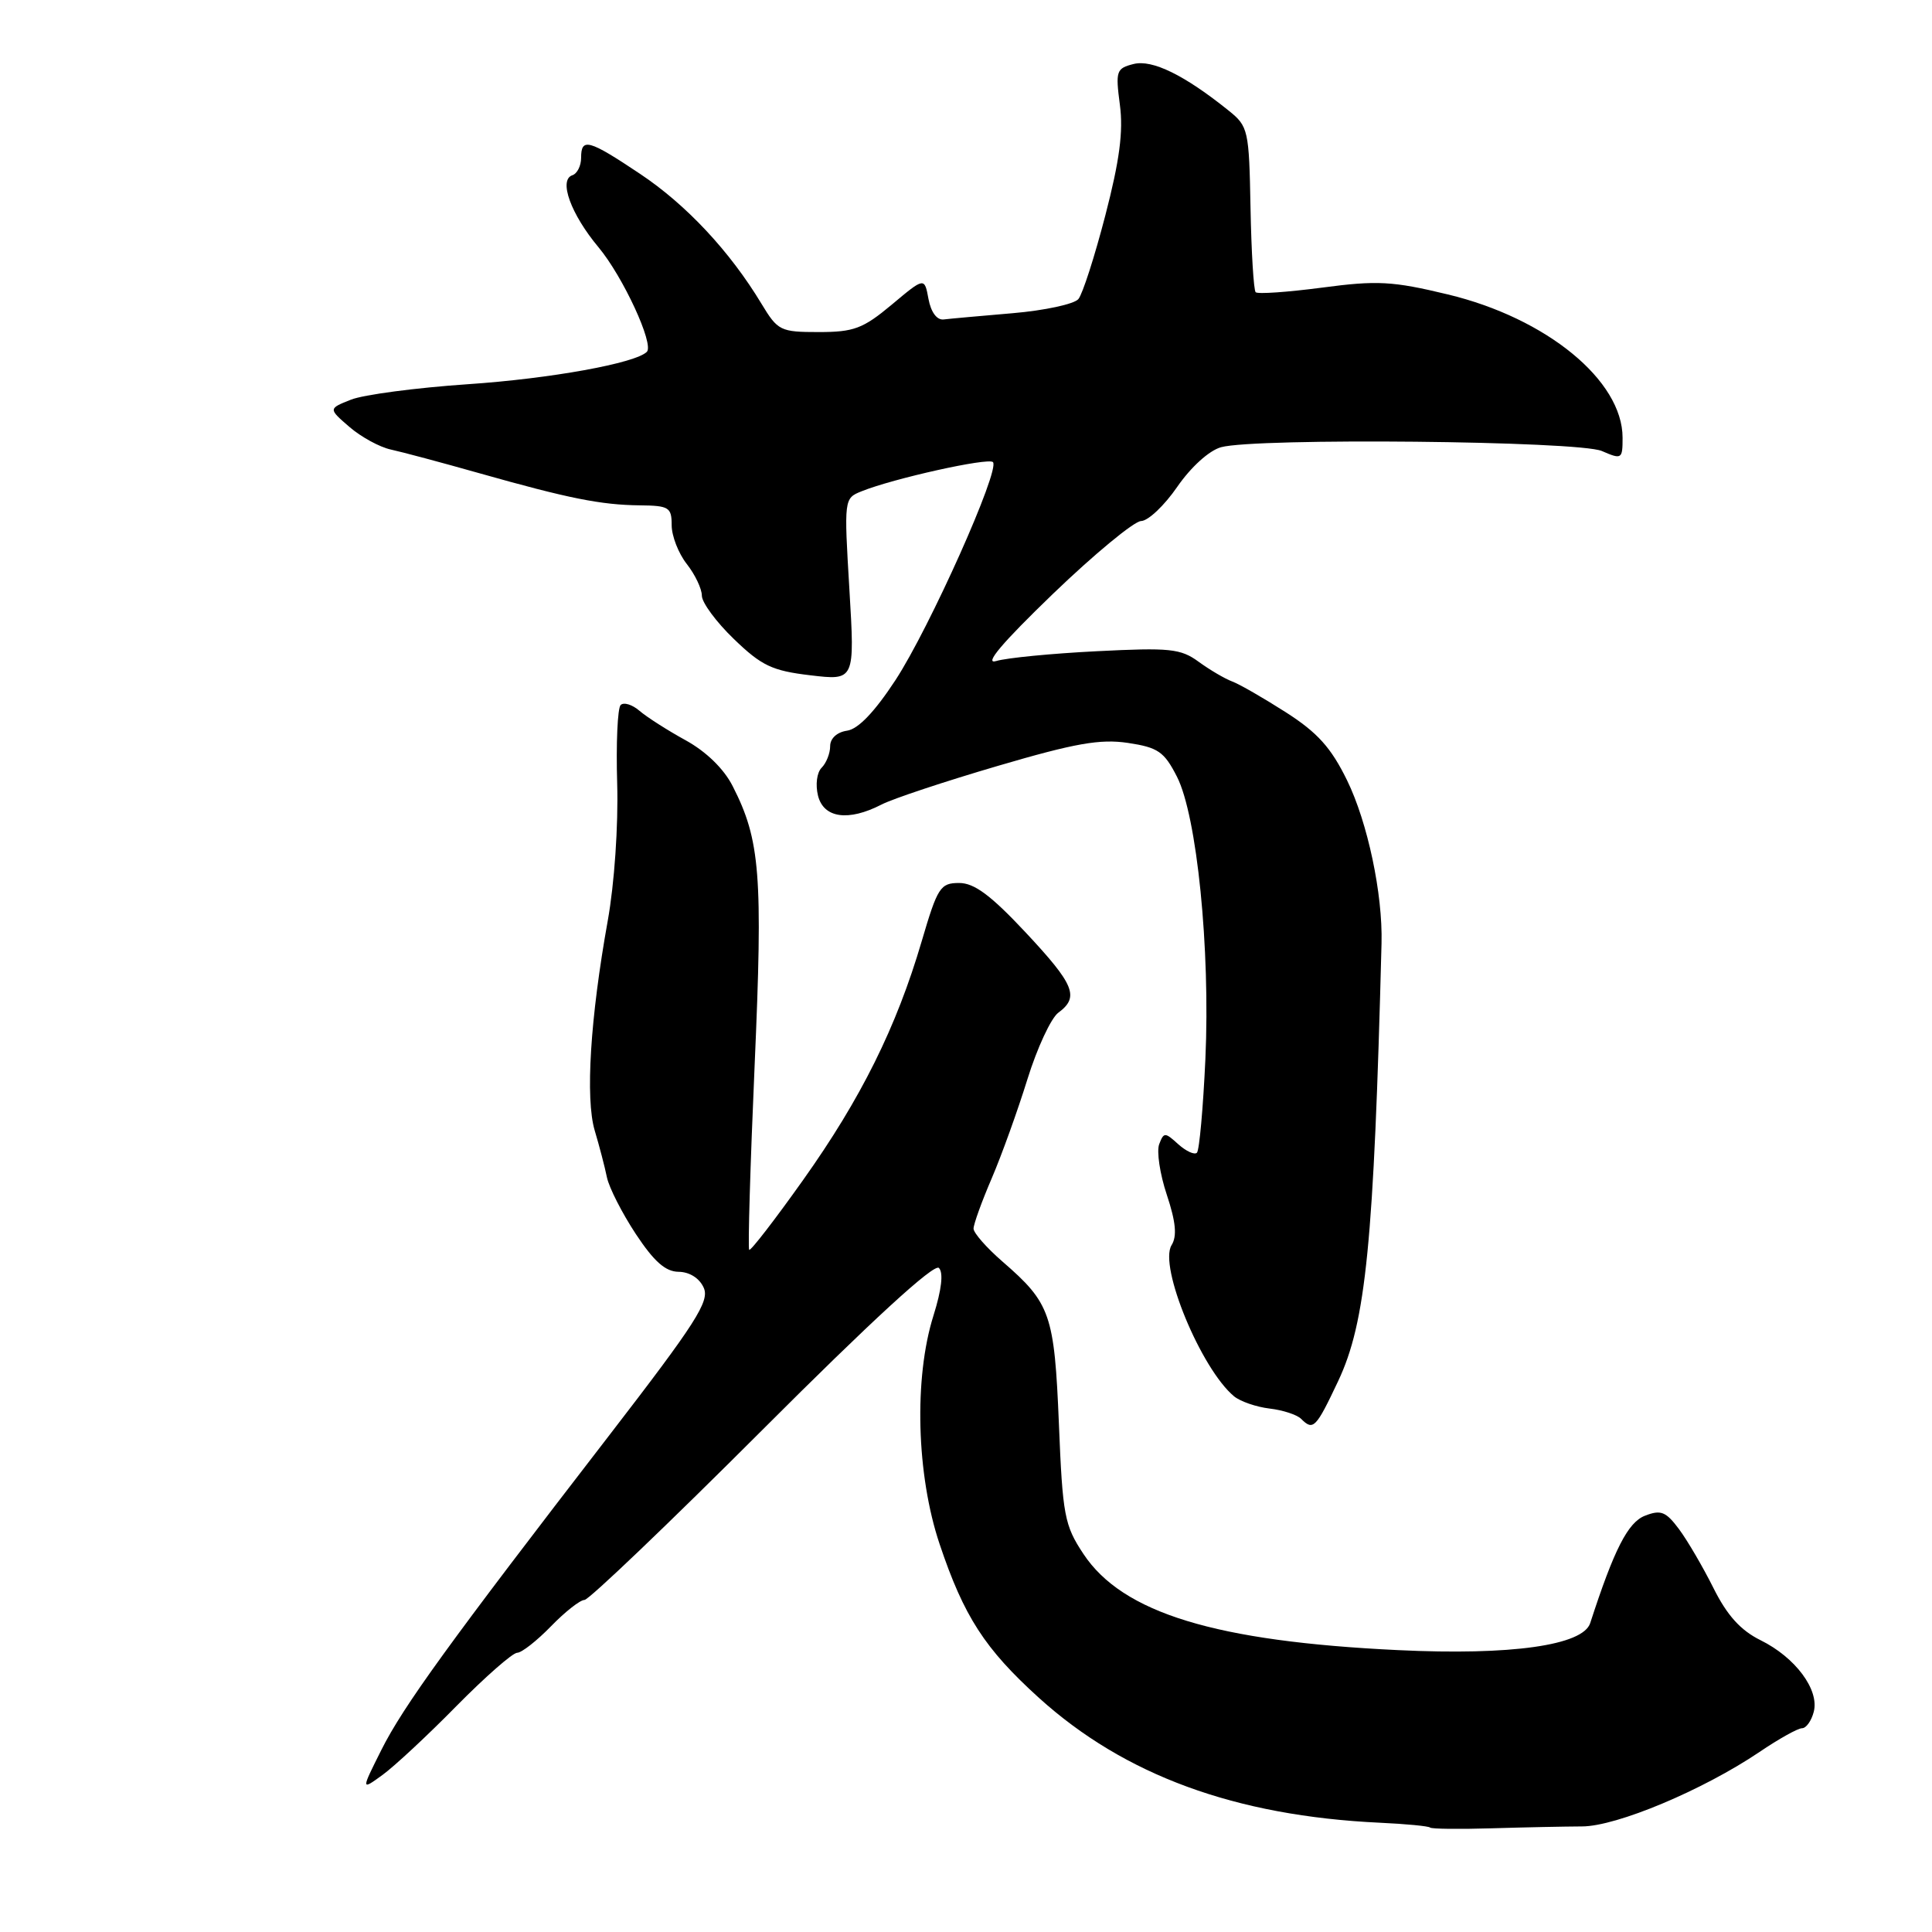 <?xml version="1.0" encoding="UTF-8" standalone="no"?>
<!DOCTYPE svg PUBLIC "-//W3C//DTD SVG 1.1//EN" "http://www.w3.org/Graphics/SVG/1.1/DTD/svg11.dtd" >
<svg xmlns="http://www.w3.org/2000/svg" xmlns:xlink="http://www.w3.org/1999/xlink" version="1.1" viewBox="0 0 256 256">
 <g >
 <path fill="currentColor"
d=" M 209.62 242.01 C 214.20 242.01 225.65 237.20 233.15 232.14 C 235.70 230.41 238.23 229.00 238.78 229.00 C 239.32 229.00 240.02 228.03 240.33 226.83 C 241.10 223.92 237.90 219.61 233.27 217.33 C 230.63 216.02 228.85 214.05 227.04 210.42 C 225.64 207.62 223.59 204.11 222.47 202.61 C 220.74 200.29 220.07 200.02 217.97 200.84 C 215.71 201.71 213.87 205.32 210.71 215.07 C 209.75 218.02 200.24 219.37 185.27 218.65 C 161.06 217.50 148.74 213.74 143.55 205.89 C 141.05 202.12 140.80 200.81 140.31 188.66 C 139.71 174.14 139.21 172.69 132.84 167.17 C 130.73 165.34 129.00 163.37 129.00 162.80 C 129.00 162.22 130.08 159.22 131.41 156.13 C 132.74 153.03 134.86 147.12 136.14 143.00 C 137.42 138.88 139.26 134.91 140.23 134.19 C 143.05 132.11 142.39 130.49 135.89 123.54 C 131.29 118.63 129.10 117.00 127.09 117.00 C 124.60 117.00 124.23 117.57 122.13 124.72 C 118.78 136.12 114.07 145.59 106.42 156.35 C 102.67 161.63 99.46 165.79 99.27 165.61 C 99.09 165.42 99.41 154.45 99.99 141.22 C 101.10 115.93 100.74 111.32 97.08 104.16 C 95.92 101.87 93.56 99.58 90.85 98.09 C 88.46 96.78 85.71 95.02 84.74 94.19 C 83.78 93.36 82.65 93.01 82.24 93.42 C 81.83 93.83 81.62 98.52 81.78 103.83 C 81.94 109.40 81.41 117.11 80.53 122.00 C 78.21 134.91 77.55 145.56 78.80 149.79 C 79.41 151.83 80.14 154.62 80.42 156.00 C 80.71 157.38 82.43 160.75 84.24 163.50 C 86.66 167.16 88.18 168.51 89.93 168.52 C 91.37 168.54 92.69 169.37 93.25 170.64 C 94.05 172.42 92.21 175.29 80.78 190.12 C 59.58 217.60 53.41 226.12 50.53 231.88 C 47.84 237.25 47.84 237.25 50.67 235.20 C 52.23 234.07 56.64 229.97 60.47 226.07 C 64.31 222.18 67.93 219.00 68.53 219.00 C 69.12 219.00 71.13 217.42 73.00 215.50 C 74.87 213.57 76.87 212.00 77.45 212.00 C 78.03 211.99 88.61 201.88 100.97 189.52 C 115.45 175.03 123.78 167.38 124.41 168.01 C 125.03 168.63 124.77 170.88 123.69 174.32 C 121.08 182.59 121.43 195.44 124.50 204.59 C 127.72 214.19 130.49 218.47 137.66 224.97 C 149.00 235.23 163.69 240.62 182.82 241.52 C 186.30 241.68 189.30 241.97 189.49 242.16 C 189.68 242.35 193.36 242.39 197.67 242.26 C 201.97 242.13 207.35 242.02 209.62 242.01 Z  M 177.30 183.03 C 181.00 175.20 182.04 164.75 183.06 125.00 C 183.23 118.46 181.22 108.97 178.49 103.39 C 176.37 99.06 174.58 97.07 170.38 94.38 C 167.42 92.49 164.21 90.64 163.25 90.29 C 162.29 89.93 160.30 88.76 158.83 87.69 C 156.44 85.94 155.00 85.80 145.33 86.29 C 139.37 86.59 133.38 87.17 132.00 87.59 C 130.32 88.10 132.77 85.20 139.50 78.71 C 145.00 73.42 150.27 69.07 151.20 69.04 C 152.14 69.02 154.29 66.98 155.99 64.51 C 157.80 61.89 160.21 59.70 161.79 59.26 C 166.33 57.99 209.13 58.42 212.25 59.76 C 214.90 60.91 215.00 60.84 215.00 58.00 C 215.00 50.41 204.92 42.15 191.83 39.01 C 184.51 37.25 182.50 37.14 175.19 38.11 C 170.61 38.71 166.65 38.99 166.38 38.72 C 166.12 38.45 165.81 33.41 165.70 27.53 C 165.51 17.22 165.40 16.74 162.81 14.66 C 156.95 9.95 152.69 7.86 150.21 8.48 C 147.91 9.06 147.80 9.40 148.39 13.89 C 148.86 17.42 148.35 21.27 146.46 28.55 C 145.05 33.98 143.45 38.96 142.89 39.63 C 142.34 40.29 138.43 41.14 134.19 41.50 C 129.96 41.86 125.84 42.23 125.03 42.33 C 124.14 42.43 123.36 41.37 123.03 39.62 C 122.50 36.73 122.50 36.73 118.16 40.37 C 114.35 43.55 113.14 44.00 108.49 44.00 C 103.40 44.00 103.06 43.83 100.90 40.25 C 96.71 33.30 90.93 27.12 84.83 23.05 C 77.98 18.47 77.00 18.21 77.00 20.92 C 77.00 21.97 76.48 23.01 75.84 23.22 C 73.99 23.84 75.64 28.38 79.31 32.77 C 82.56 36.67 86.70 45.63 85.71 46.62 C 84.20 48.13 72.96 50.17 62.00 50.91 C 55.12 51.38 48.15 52.30 46.50 52.96 C 43.50 54.15 43.50 54.15 46.30 56.57 C 47.84 57.90 50.31 59.25 51.80 59.57 C 53.28 59.89 58.55 61.30 63.50 62.70 C 75.34 66.05 79.62 66.90 84.75 66.96 C 88.65 67.00 89.00 67.22 89.00 69.59 C 89.00 71.02 89.90 73.33 91.00 74.73 C 92.10 76.13 93.00 78.02 93.00 78.93 C 93.00 79.84 94.91 82.43 97.25 84.68 C 100.92 88.22 102.31 88.88 107.38 89.48 C 113.27 90.18 113.27 90.18 112.55 78.11 C 111.83 66.09 111.84 66.03 114.16 65.10 C 118.37 63.40 130.94 60.61 131.57 61.23 C 132.56 62.22 123.19 83.18 118.66 90.11 C 115.90 94.32 113.72 96.61 112.24 96.82 C 110.91 97.01 110.00 97.84 110.00 98.87 C 110.00 99.82 109.49 101.11 108.87 101.73 C 108.24 102.36 108.03 103.97 108.39 105.43 C 109.14 108.41 112.41 108.87 116.80 106.61 C 118.28 105.84 125.21 103.54 132.20 101.49 C 142.44 98.48 145.78 97.89 149.46 98.44 C 153.45 99.04 154.26 99.60 155.95 102.91 C 158.60 108.10 160.38 125.73 159.72 140.33 C 159.42 146.83 158.92 152.41 158.60 152.74 C 158.28 153.06 157.17 152.55 156.13 151.62 C 154.36 150.01 154.21 150.01 153.60 151.61 C 153.24 152.55 153.69 155.57 154.61 158.32 C 155.81 161.93 155.98 163.80 155.24 164.99 C 153.51 167.76 159.15 181.39 163.52 185.02 C 164.35 185.70 166.46 186.43 168.22 186.64 C 169.97 186.84 171.86 187.46 172.40 188.00 C 174.01 189.61 174.36 189.25 177.30 183.03 Z "/>
</g>
</svg>